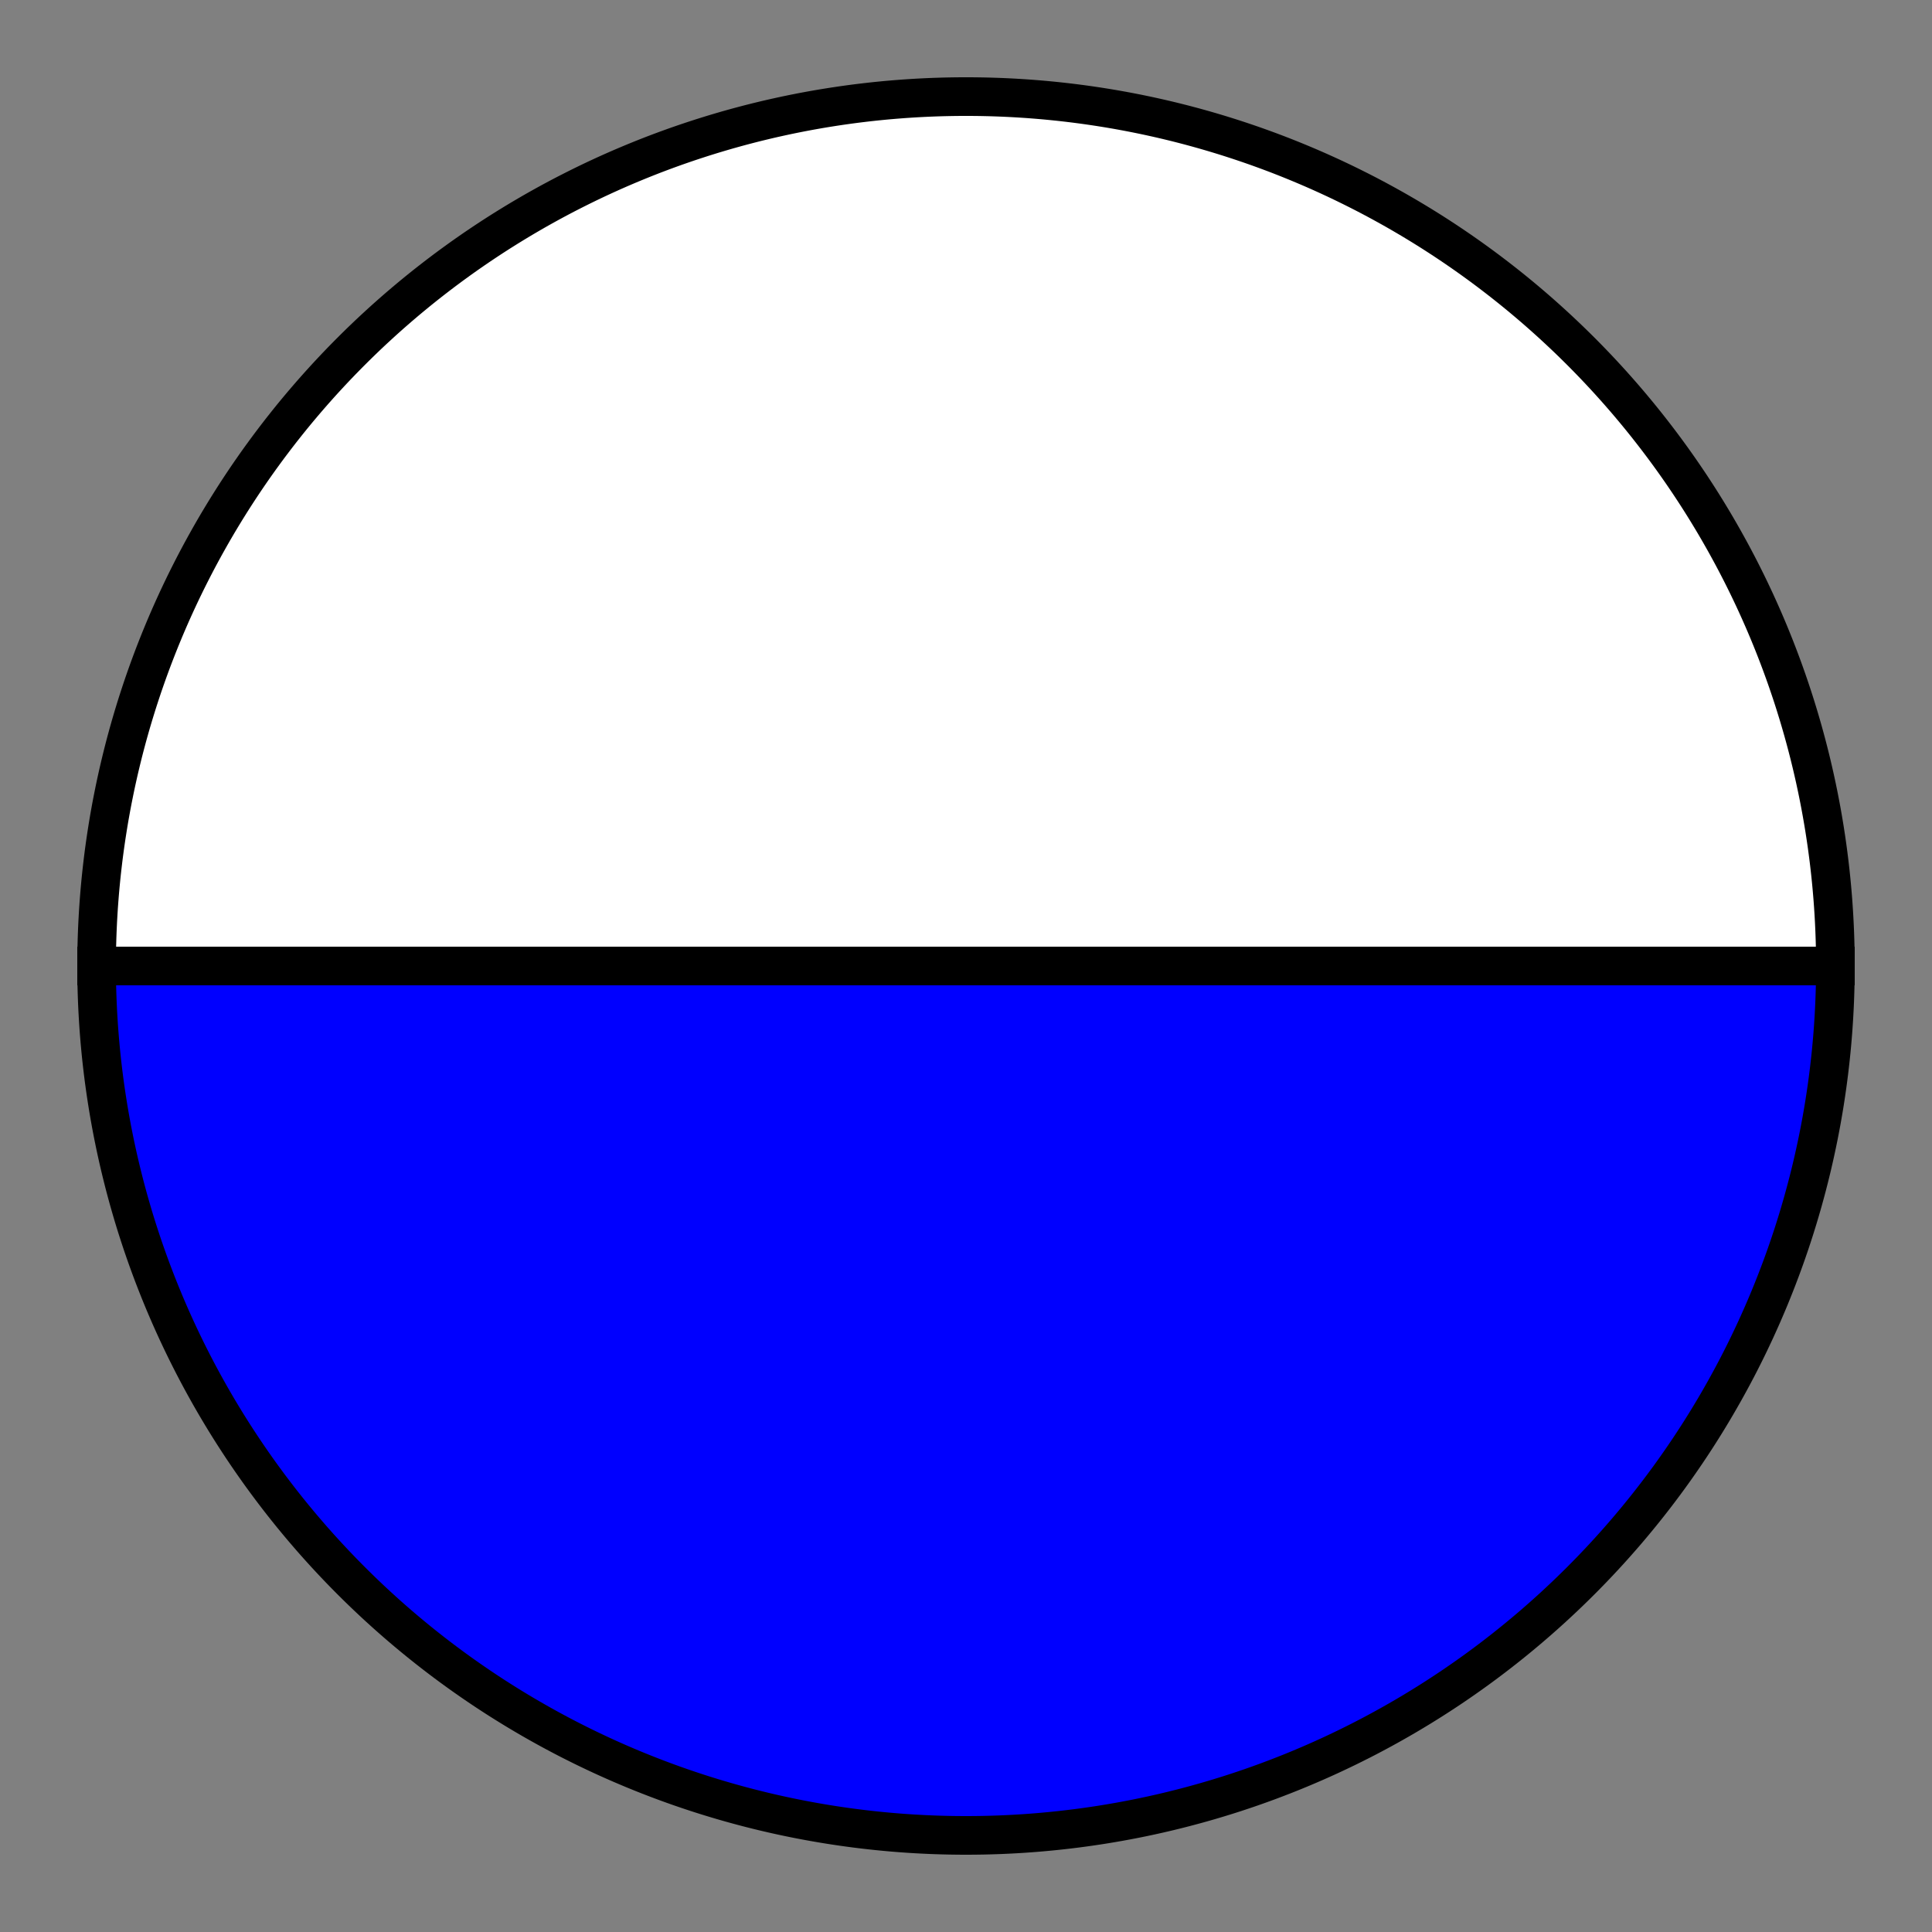<svg
   xmlns:dc="http://purl.org/dc/elements/1.1/"
   xmlns:cc="http://creativecommons.org/ns#"
   xmlns:rdf="http://www.w3.org/1999/02/22-rdf-syntax-ns#"
   xmlns:svg="http://www.w3.org/2000/svg"
   xmlns="http://www.w3.org/2000/svg"
   version="1.1"   width="100"   height="100"   id="template">
		<rect width="100%" height="100%" fill="#808080" stroke="none"/>
		<path d="M5,50 A5,5 0 0,1 95,50 Z" fill="#fff" stroke="#000" stroke-width="2"/>
		<path d="M5,50 A5,5 0 0,0 95,50 Z" fill="#00f" stroke="#000" stroke-width="2"/>

</svg>
